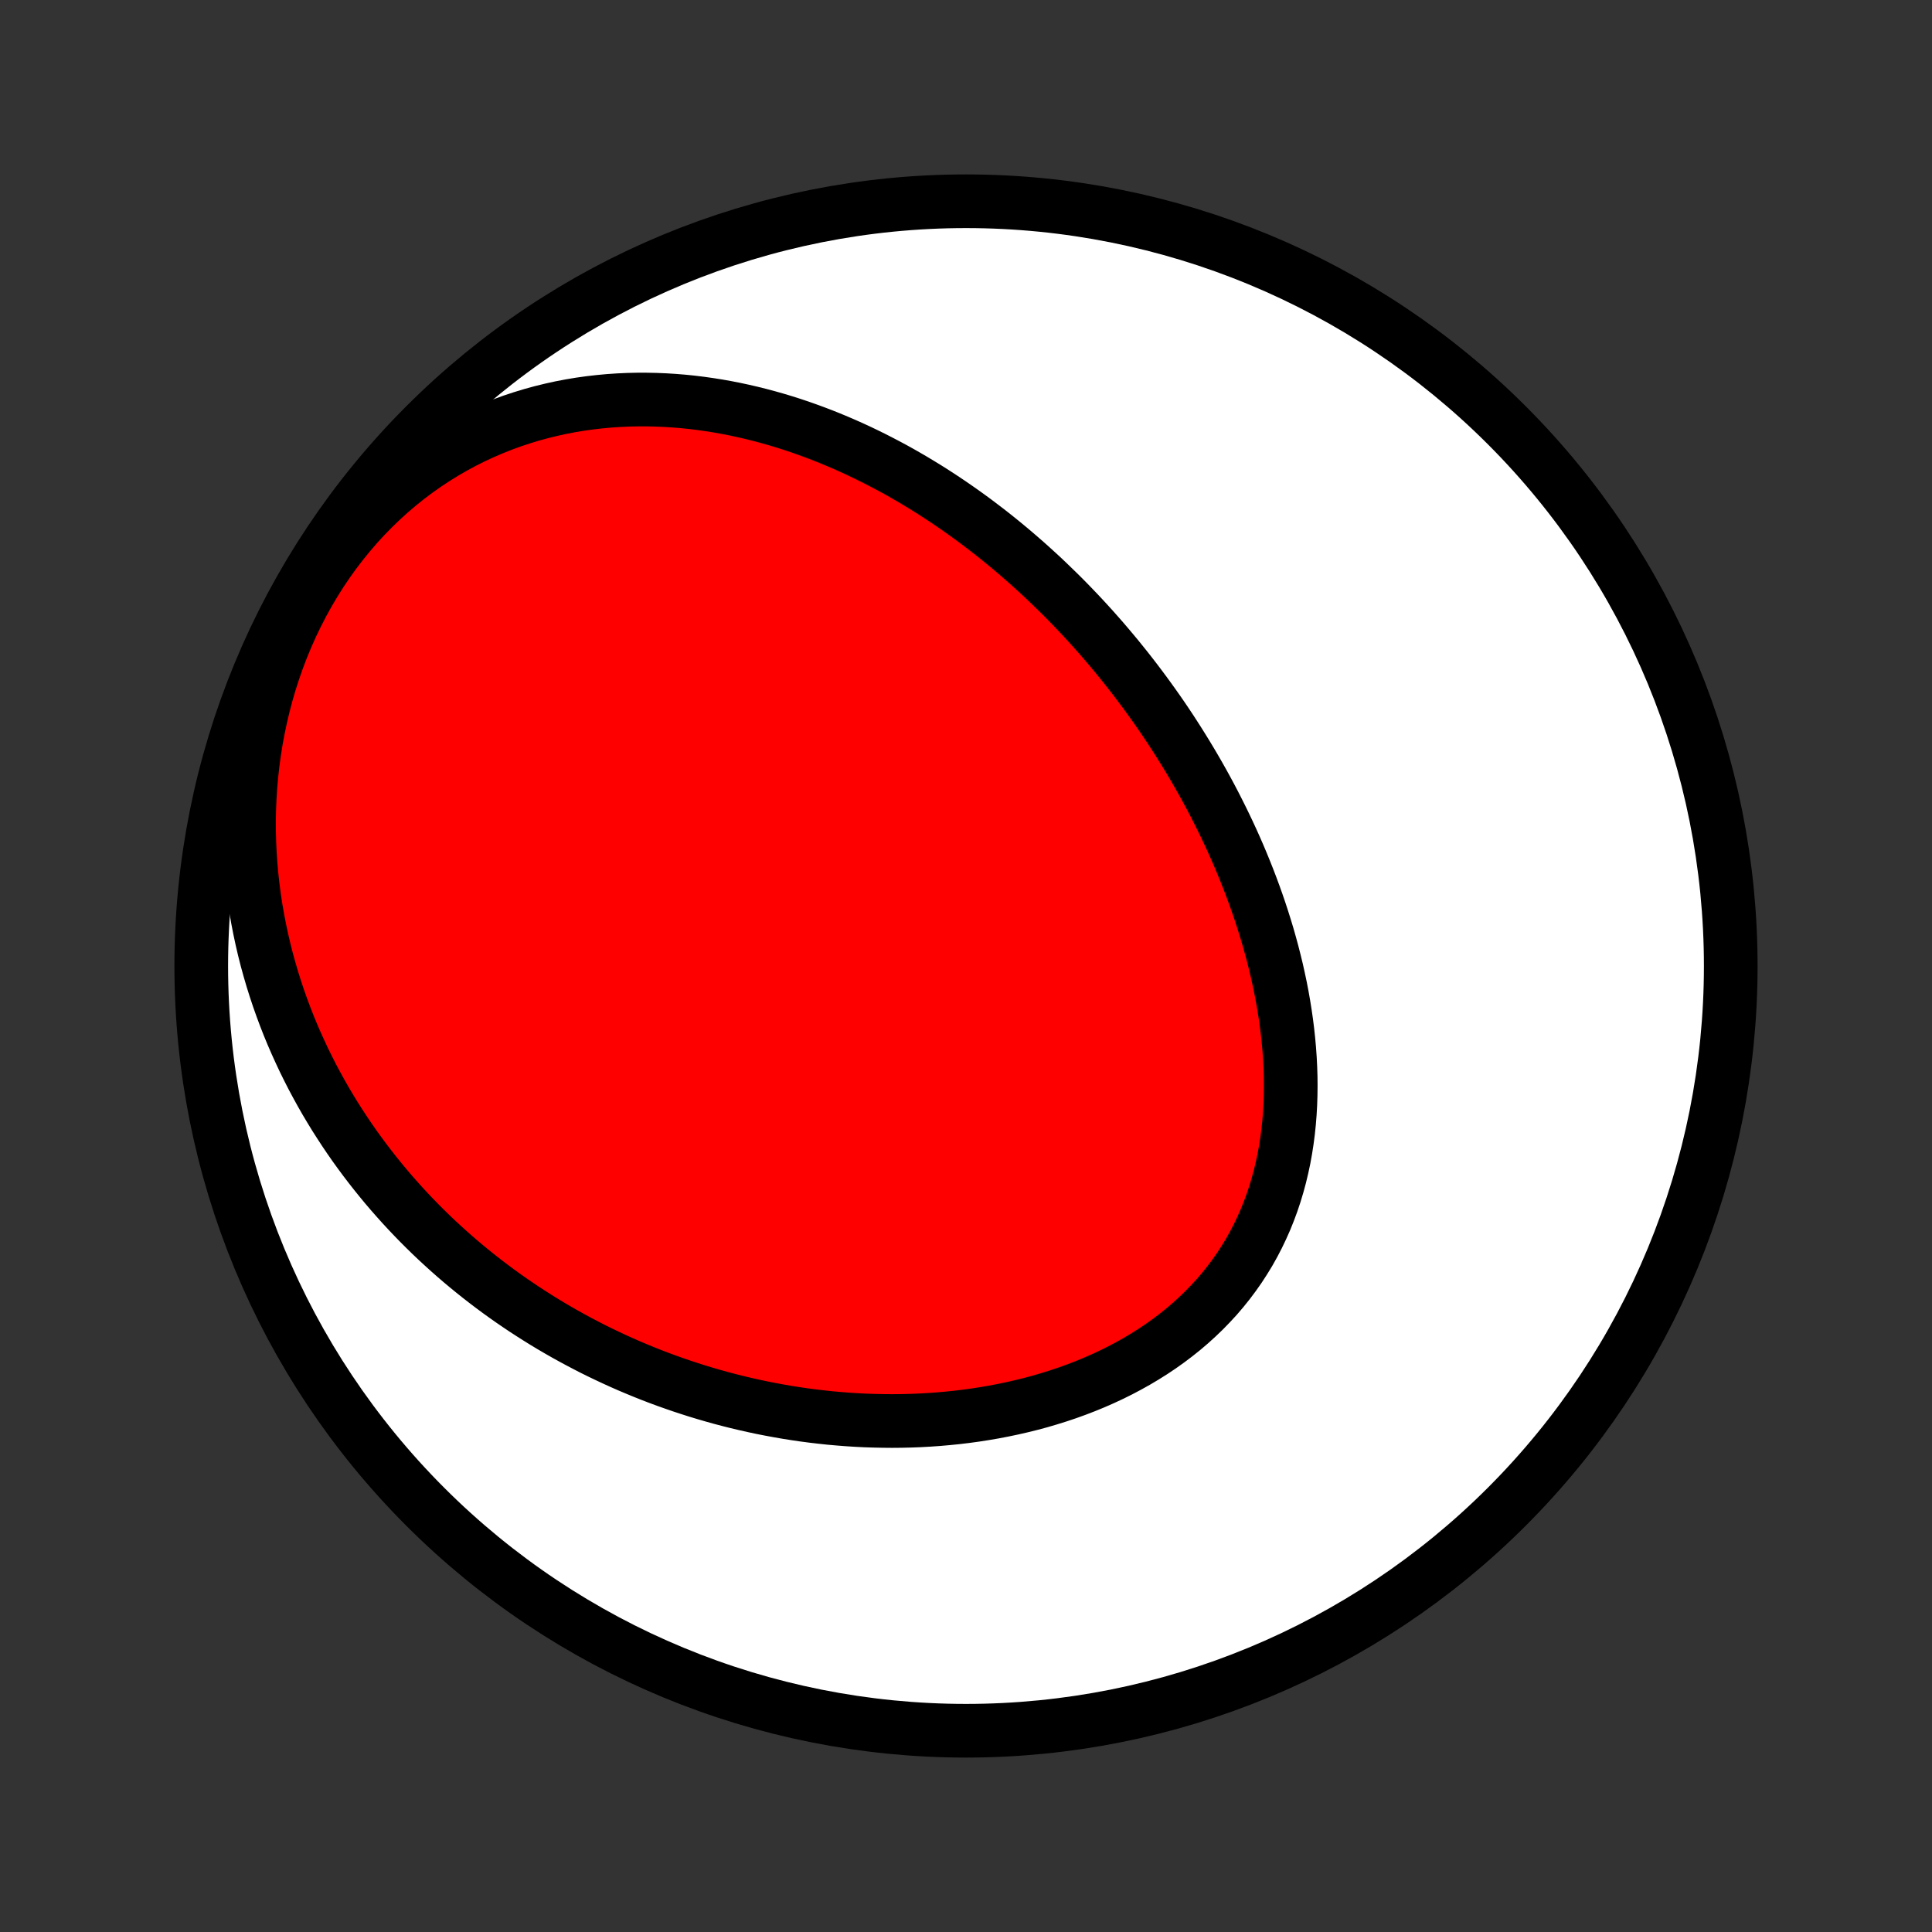 <?xml version="1.0" encoding="utf-8" standalone="no"?>
<!DOCTYPE svg PUBLIC "-//W3C//DTD SVG 1.1//EN"
  "http://www.w3.org/Graphics/SVG/1.1/DTD/svg11.dtd">
<!-- Created with matplotlib (http://matplotlib.org/) -->
<svg height="72pt" version="1.1" viewBox="0 0 72 72" width="72pt" xmlns="http://www.w3.org/2000/svg" xmlns:xlink="http://www.w3.org/1999/xlink">
 <rect x="0" y="0" width="72" height="72" fill="#333333" stroke="none"/>
 <defs>
  <style type="text/css">
*{stroke-linecap:butt;stroke-linejoin:round;}
  </style>
 </defs>
 <g id="figure_1">
  <g id="patch_1">
   <path d="
M0 72
L72 72
L72 0
L0 0
z
" style="fill:none;"/>
  </g>
  <g id="axes_1">
   <g id="PatchCollection_1">
    <defs>
     <path d="
M36 -7.5
C43.558 -7.5 50.808 -10.503 56.153 -15.848
C61.497 -21.192 64.5 -28.442 64.5 -36
C64.5 -43.558 61.497 -50.808 56.153 -56.153
C50.808 -61.497 43.558 -64.5 36 -64.5
C28.442 -64.5 21.192 -61.497 15.848 -56.153
C10.503 -50.808 7.5 -43.558 7.5 -36
C7.5 -28.442 10.503 -21.192 15.848 -15.848
C21.192 -10.503 28.442 -7.5 36 -7.5
z
" id="C0_0_a811fe30f3"/>
     <path d="
M39.427 -49.935
L39.619 -49.745
L39.809 -49.552
L39.997 -49.358
L40.184 -49.162
L40.37 -48.964
L40.554 -48.764
L40.736 -48.563
L40.917 -48.359
L41.097 -48.154
L41.275 -47.946
L41.451 -47.737
L41.627 -47.526
L41.8 -47.312
L41.973 -47.097
L42.144 -46.879
L42.313 -46.66
L42.481 -46.438
L42.648 -46.214
L42.813 -45.988
L42.977 -45.76
L43.14 -45.529
L43.301 -45.297
L43.46 -45.062
L43.618 -44.824
L43.774 -44.584
L43.929 -44.342
L44.082 -44.097
L44.234 -43.85
L44.384 -43.601
L44.532 -43.349
L44.679 -43.094
L44.824 -42.837
L44.967 -42.577
L45.108 -42.315
L45.247 -42.05
L45.384 -41.782
L45.519 -41.512
L45.652 -41.239
L45.783 -40.963
L45.912 -40.684
L46.038 -40.403
L46.162 -40.119
L46.283 -39.832
L46.401 -39.543
L46.517 -39.251
L46.63 -38.956
L46.74 -38.658
L46.847 -38.358
L46.951 -38.055
L47.051 -37.749
L47.148 -37.441
L47.242 -37.13
L47.331 -36.816
L47.417 -36.501
L47.498 -36.182
L47.576 -35.862
L47.648 -35.539
L47.717 -35.214
L47.78 -34.887
L47.838 -34.558
L47.891 -34.227
L47.939 -33.895
L47.981 -33.561
L48.017 -33.225
L48.047 -32.889
L48.071 -32.551
L48.088 -32.212
L48.099 -31.873
L48.102 -31.533
L48.098 -31.192
L48.087 -30.852
L48.068 -30.512
L48.041 -30.172
L48.006 -29.833
L47.962 -29.495
L47.91 -29.159
L47.849 -28.823
L47.778 -28.49
L47.699 -28.159
L47.61 -27.831
L47.512 -27.505
L47.404 -27.182
L47.286 -26.863
L47.159 -26.547
L47.021 -26.236
L46.874 -25.929
L46.717 -25.627
L46.55 -25.329
L46.372 -25.038
L46.186 -24.751
L45.989 -24.471
L45.783 -24.196
L45.568 -23.928
L45.344 -23.666
L45.11 -23.412
L44.868 -23.163
L44.618 -22.923
L44.36 -22.689
L44.094 -22.462
L43.821 -22.244
L43.541 -22.032
L43.254 -21.828
L42.961 -21.632
L42.662 -21.444
L42.358 -21.263
L42.048 -21.09
L41.734 -20.924
L41.415 -20.766
L41.092 -20.616
L40.766 -20.473
L40.436 -20.338
L40.103 -20.21
L39.768 -20.089
L39.43 -19.976
L39.09 -19.87
L38.749 -19.77
L38.406 -19.678
L38.062 -19.593
L37.717 -19.514
L37.371 -19.442
L37.026 -19.376
L36.679 -19.317
L36.333 -19.263
L35.987 -19.216
L35.642 -19.175
L35.297 -19.14
L34.953 -19.11
L34.609 -19.086
L34.267 -19.067
L33.926 -19.054
L33.586 -19.046
L33.247 -19.043
L32.91 -19.046
L32.574 -19.053
L32.24 -19.064
L31.908 -19.081
L31.578 -19.102
L31.249 -19.128
L30.922 -19.157
L30.598 -19.192
L30.275 -19.23
L29.954 -19.272
L29.636 -19.319
L29.319 -19.369
L29.004 -19.424
L28.692 -19.482
L28.381 -19.543
L28.073 -19.609
L27.767 -19.678
L27.463 -19.75
L27.162 -19.826
L26.862 -19.905
L26.565 -19.988
L26.269 -20.074
L25.976 -20.163
L25.685 -20.256
L25.396 -20.351
L25.11 -20.45
L24.825 -20.551
L24.542 -20.656
L24.261 -20.764
L23.983 -20.875
L23.706 -20.989
L23.432 -21.105
L23.159 -21.225
L22.889 -21.348
L22.62 -21.474
L22.353 -21.602
L22.088 -21.733
L21.826 -21.868
L21.565 -22.005
L21.306 -22.145
L21.048 -22.288
L20.793 -22.434
L20.54 -22.582
L20.288 -22.734
L20.038 -22.889
L19.79 -23.047
L19.543 -23.207
L19.299 -23.371
L19.056 -23.537
L18.815 -23.707
L18.576 -23.879
L18.339 -24.055
L18.103 -24.234
L17.869 -24.416
L17.637 -24.601
L17.407 -24.789
L17.178 -24.981
L16.951 -25.176
L16.727 -25.374
L16.504 -25.576
L16.282 -25.781
L16.063 -25.989
L15.846 -26.201
L15.63 -26.417
L15.417 -26.636
L15.205 -26.859
L14.996 -27.085
L14.789 -27.316
L14.583 -27.55
L14.38 -27.788
L14.18 -28.03
L13.981 -28.276
L13.785 -28.526
L13.591 -28.78
L13.4 -29.038
L13.211 -29.3
L13.025 -29.567
L12.842 -29.838
L12.662 -30.114
L12.484 -30.393
L12.31 -30.678
L12.138 -30.967
L11.97 -31.261
L11.806 -31.559
L11.644 -31.862
L11.487 -32.17
L11.333 -32.482
L11.184 -32.8
L11.038 -33.122
L10.896 -33.449
L10.759 -33.781
L10.627 -34.118
L10.5 -34.46
L10.377 -34.807
L10.26 -35.159
L10.148 -35.516
L10.042 -35.878
L9.941 -36.244
L9.847 -36.616
L9.759 -36.992
L9.678 -37.373
L9.603 -37.759
L9.535 -38.149
L9.475 -38.544
L9.423 -38.943
L9.378 -39.346
L9.341 -39.753
L9.313 -40.164
L9.293 -40.578
L9.282 -40.996
L9.28 -41.417
L9.288 -41.841
L9.306 -42.267
L9.333 -42.695
L9.371 -43.126
L9.419 -43.558
L9.478 -43.991
L9.547 -44.425
L9.628 -44.858
L9.72 -45.292
L9.823 -45.725
L9.937 -46.157
L10.063 -46.587
L10.201 -47.014
L10.35 -47.439
L10.511 -47.86
L10.684 -48.277
L10.868 -48.69
L11.064 -49.096
L11.271 -49.498
L11.489 -49.892
L11.718 -50.28
L11.957 -50.66
L12.207 -51.031
L12.467 -51.394
L12.737 -51.747
L13.016 -52.091
L13.304 -52.425
L13.6 -52.748
L13.904 -53.059
L14.216 -53.36
L14.534 -53.649
L14.859 -53.926
L15.19 -54.192
L15.527 -54.445
L15.868 -54.686
L16.214 -54.914
L16.564 -55.131
L16.917 -55.335
L17.273 -55.527
L17.632 -55.707
L17.992 -55.874
L18.355 -56.03
L18.718 -56.175
L19.082 -56.308
L19.447 -56.429
L19.811 -56.54
L20.176 -56.64
L20.54 -56.729
L20.903 -56.809
L21.265 -56.878
L21.625 -56.938
L21.984 -56.988
L22.341 -57.029
L22.697 -57.062
L23.05 -57.086
L23.4 -57.102
L23.749 -57.11
L24.094 -57.11
L24.437 -57.103
L24.778 -57.089
L25.115 -57.068
L25.449 -57.041
L25.781 -57.007
L26.109 -56.967
L26.434 -56.921
L26.756 -56.87
L27.075 -56.813
L27.391 -56.751
L27.703 -56.684
L28.012 -56.612
L28.318 -56.536
L28.621 -56.455
L28.921 -56.37
L29.217 -56.281
L29.51 -56.188
L29.8 -56.091
L30.087 -55.99
L30.371 -55.886
L30.651 -55.779
L30.929 -55.668
L31.203 -55.554
L31.475 -55.437
L31.744 -55.317
L32.009 -55.195
L32.272 -55.069
L32.532 -54.941
L32.789 -54.81
L33.044 -54.677
L33.296 -54.542
L33.545 -54.404
L33.792 -54.263
L34.036 -54.121
L34.277 -53.976
L34.516 -53.83
L34.753 -53.681
L34.987 -53.53
L35.219 -53.377
L35.449 -53.222
L35.676 -53.065
L35.901 -52.907
L36.124 -52.746
L36.345 -52.584
L36.563 -52.419
L36.78 -52.254
L36.995 -52.086
L37.208 -51.916
L37.418 -51.745
L37.627 -51.572
L37.834 -51.397
L38.039 -51.22
L38.243 -51.042
L38.444 -50.862
L38.644 -50.68
L38.843 -50.497
L39.039 -50.311
z
" id="C0_1_b95992c319"/>
    </defs>
    <g clip-path="url(#p1bffca34e9)">
     <use style="fill:#ffffff;stroke:#000000;stroke-width:2.0;" x="0.0" xlink:href="#C0_0_a811fe30f3" y="72.0"/>
    </g>
    <g clip-path="url(#p1bffca34e9)">
     <use style="fill:#ff0000;stroke:#000000;stroke-width:2.0;" x="0.0" xlink:href="#C0_1_b95992c319" y="72.0"/>
    </g>
   </g>
  </g>
 </g>
 <defs>
  <clipPath id="p1bffca34e9">
   <rect height="72.0" width="72.0" x="0.0" y="0.0"/>
  </clipPath>
 </defs>
</svg>
